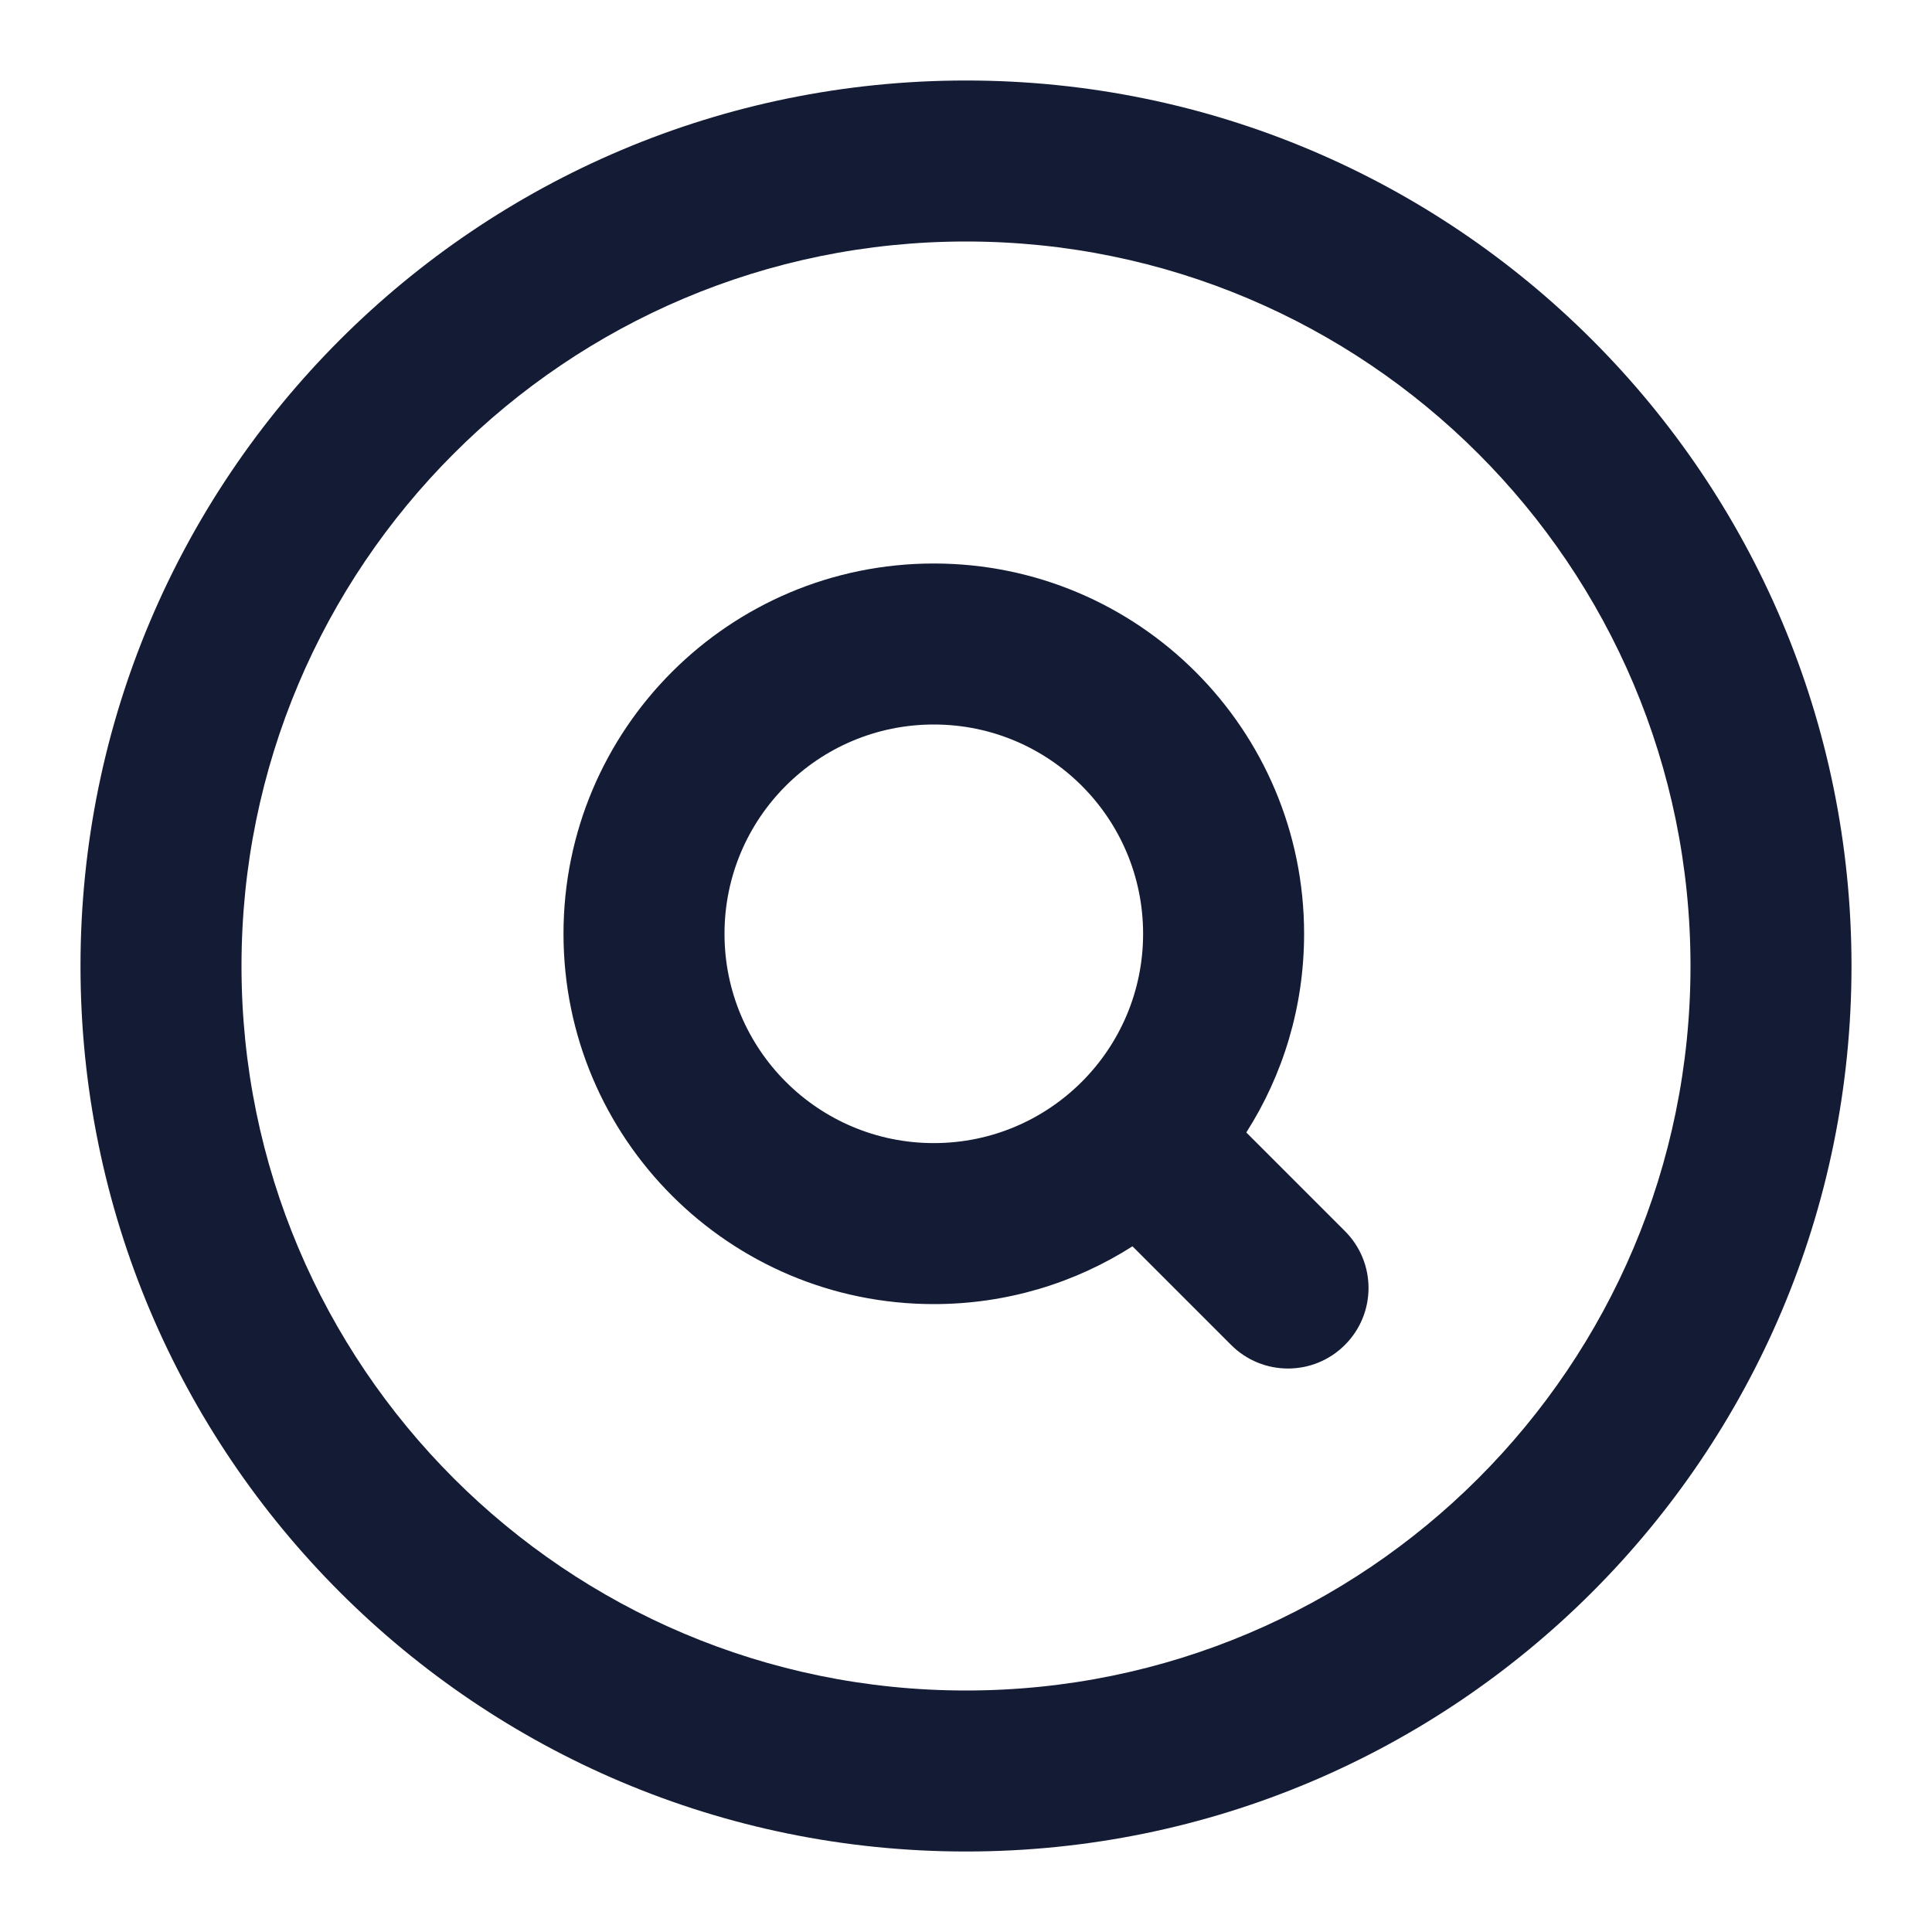 <svg width="24" height="24" viewBox="0 0 24 24" fill="none" xmlns="http://www.w3.org/2000/svg">
<path fill-rule="evenodd" clip-rule="evenodd" d="M1 12C1 5.925 5.925 1 12 1C18.075 1 23 5.925 23 12C23 18.075 18.075 23 12 23C5.925 23 1 18.075 1 12ZM12 3C7.029 3 3 7.029 3 12C3 16.971 7.029 21 12 21C16.971 21 21 16.971 21 12C21 7.029 16.971 3 12 3Z" fill="#141B34"/>
<path fill-rule="evenodd" clip-rule="evenodd" d="M7 11.6C7 9.059 9.059 7 11.6 7C14.14 7 16.2 9.059 16.2 11.6C16.2 12.508 15.937 13.355 15.482 14.068L16.707 15.293C17.098 15.683 17.098 16.317 16.707 16.707C16.317 17.098 15.683 17.098 15.293 16.707L14.068 15.482C13.355 15.937 12.508 16.2 11.6 16.2C9.059 16.2 7 14.14 7 11.6ZM11.6 9C10.164 9 9 10.164 9 11.6C9 13.036 10.164 14.2 11.6 14.2C13.036 14.2 14.2 13.036 14.2 11.6C14.2 10.164 13.036 9 11.6 9Z" fill="#141B34"/>
</svg>
